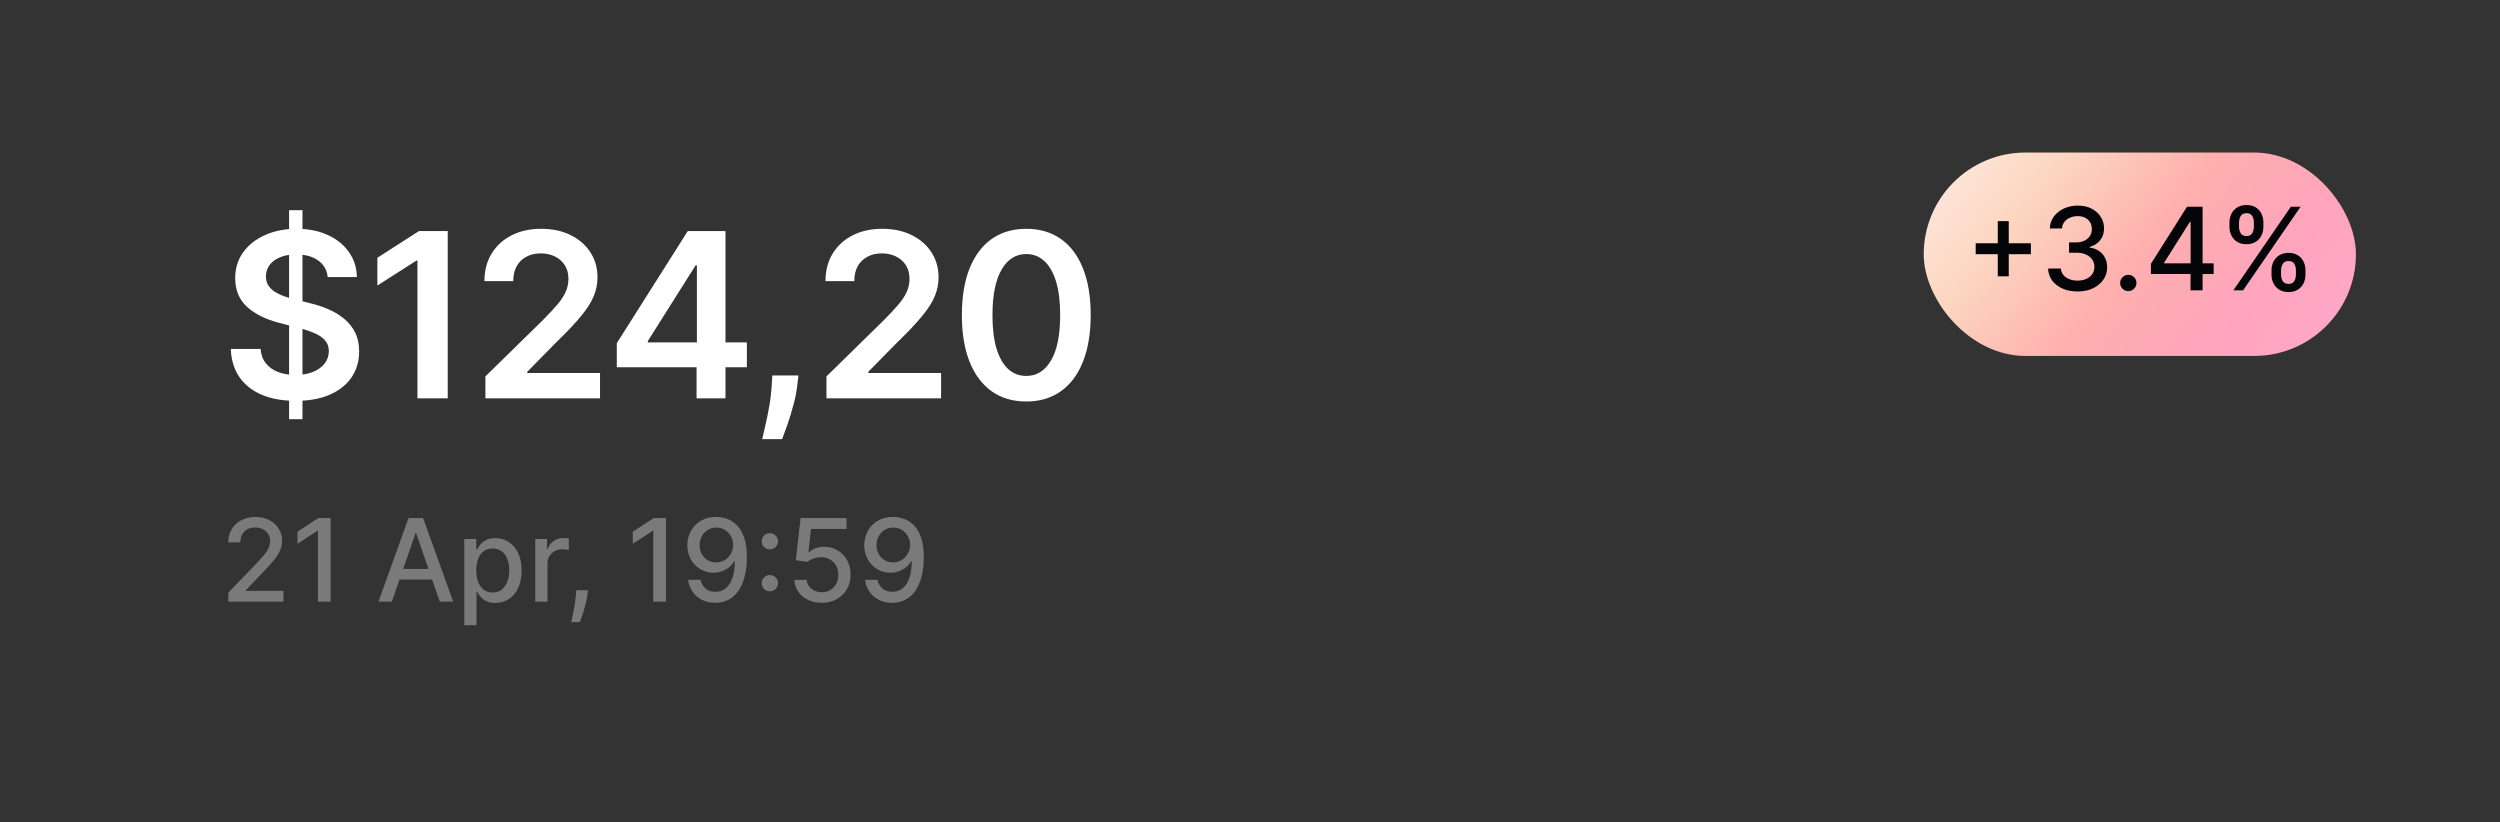 <svg width="295" height="97" viewBox="0 0 295 97" fill="none" xmlns="http://www.w3.org/2000/svg">
<rect x="0" y="0" width="295" height="97" fill="#333333" stroke="none"/>
<g clip-path="url(#clip0_6001_14363)">
<path d="M34.112 49.466V24.802H35.692V49.466H34.112ZM38.669 32.693C38.579 31.852 38.2 31.196 37.532 30.727C36.871 30.259 36.01 30.024 34.95 30.024C34.205 30.024 33.566 30.137 33.033 30.361C32.5 30.586 32.092 30.891 31.809 31.277C31.527 31.662 31.382 32.102 31.376 32.597C31.376 33.008 31.469 33.364 31.655 33.666C31.848 33.968 32.108 34.225 32.436 34.437C32.763 34.642 33.126 34.816 33.525 34.957C33.923 35.098 34.324 35.217 34.729 35.313L36.579 35.776C37.324 35.949 38.04 36.184 38.727 36.479C39.421 36.775 40.041 37.147 40.587 37.597C41.139 38.046 41.576 38.589 41.897 39.225C42.218 39.861 42.379 40.606 42.379 41.46C42.379 42.616 42.083 43.634 41.492 44.514C40.901 45.388 40.047 46.072 38.929 46.566C37.818 47.055 36.473 47.299 34.892 47.299C33.358 47.299 32.025 47.061 30.894 46.586C29.77 46.11 28.89 45.417 28.254 44.505C27.625 43.593 27.285 42.481 27.233 41.171H30.75C30.801 41.858 31.013 42.43 31.386 42.886C31.758 43.342 32.243 43.683 32.84 43.907C33.444 44.132 34.119 44.245 34.864 44.245C35.641 44.245 36.322 44.129 36.906 43.898C37.497 43.66 37.959 43.333 38.294 42.915C38.627 42.491 38.798 41.996 38.804 41.431C38.798 40.917 38.647 40.494 38.351 40.16C38.056 39.819 37.642 39.537 37.108 39.312C36.582 39.081 35.965 38.875 35.259 38.695L33.014 38.117C31.389 37.7 30.104 37.067 29.16 36.219C28.222 35.365 27.753 34.231 27.753 32.818C27.753 31.656 28.068 30.638 28.698 29.764C29.334 28.891 30.197 28.213 31.289 27.731C32.381 27.243 33.618 26.999 34.998 26.999C36.399 26.999 37.626 27.243 38.679 27.731C39.739 28.213 40.57 28.884 41.174 29.745C41.778 30.599 42.089 31.582 42.109 32.693H38.669ZM52.833 27.269V47H49.258V30.747H49.143L44.528 33.695V30.419L49.432 27.269H52.833ZM57.277 47V44.418L64.127 37.703C64.782 37.041 65.328 36.454 65.765 35.94C66.202 35.426 66.529 34.928 66.748 34.446C66.966 33.965 67.075 33.451 67.075 32.905C67.075 32.282 66.934 31.749 66.651 31.306C66.369 30.856 65.98 30.509 65.486 30.265C64.991 30.021 64.429 29.899 63.8 29.899C63.151 29.899 62.583 30.034 62.094 30.304C61.606 30.567 61.227 30.943 60.958 31.431C60.694 31.919 60.563 32.5 60.563 33.175H57.162C57.162 31.922 57.447 30.834 58.019 29.909C58.591 28.984 59.377 28.267 60.38 27.76C61.388 27.253 62.544 26.999 63.848 26.999C65.171 26.999 66.334 27.246 67.335 27.741C68.338 28.235 69.115 28.913 69.667 29.774C70.226 30.634 70.505 31.617 70.505 32.722C70.505 33.461 70.364 34.186 70.081 34.899C69.799 35.612 69.301 36.402 68.588 37.269C67.882 38.136 66.889 39.187 65.611 40.42L62.21 43.879V44.013H70.804V47H57.277ZM72.782 43.339V40.497L81.154 27.269H83.525V31.315H82.079L76.443 40.246V40.4H88.13V43.339H72.782ZM82.195 47V42.472L82.234 41.2V27.269H85.606V47H82.195ZM94.219 44.302L94.094 45.362C94.004 46.171 93.844 46.994 93.612 47.829C93.388 48.67 93.15 49.444 92.9 50.15C92.649 50.857 92.447 51.413 92.293 51.817H89.942C90.032 51.425 90.154 50.892 90.308 50.218C90.469 49.544 90.623 48.786 90.77 47.944C90.918 47.103 91.018 46.248 91.069 45.381L91.136 44.302H94.219ZM97.522 47V44.418L104.373 37.703C105.028 37.041 105.574 36.454 106.01 35.94C106.447 35.426 106.775 34.928 106.993 34.446C107.211 33.965 107.321 33.451 107.321 32.905C107.321 32.282 107.179 31.749 106.897 31.306C106.614 30.856 106.226 30.509 105.731 30.265C105.236 30.021 104.674 29.899 104.045 29.899C103.396 29.899 102.828 30.034 102.34 30.304C101.852 30.567 101.473 30.943 101.203 31.431C100.939 31.919 100.808 32.5 100.808 33.175H97.407C97.407 31.922 97.693 30.834 98.264 29.909C98.836 28.984 99.623 28.267 100.625 27.76C101.633 27.253 102.789 26.999 104.093 26.999C105.416 26.999 106.579 27.246 107.581 27.741C108.583 28.235 109.36 28.913 109.912 29.774C110.471 30.634 110.75 31.617 110.75 32.722C110.75 33.461 110.609 34.186 110.327 34.899C110.044 35.612 109.546 36.402 108.833 37.269C108.127 38.136 107.134 39.187 105.856 40.42L102.455 43.879V44.013H111.049V47H97.522ZM121.101 47.376C119.515 47.376 118.153 46.974 117.016 46.171C115.886 45.362 115.015 44.196 114.405 42.674C113.801 41.145 113.5 39.305 113.5 37.154C113.506 35.002 113.811 33.171 114.415 31.662C115.025 30.146 115.895 28.99 117.026 28.194C118.163 27.397 119.521 26.999 121.101 26.999C122.681 26.999 124.04 27.397 125.176 28.194C126.313 28.99 127.184 30.146 127.787 31.662C128.397 33.178 128.703 35.008 128.703 37.154C128.703 39.312 128.397 41.155 127.787 42.684C127.184 44.206 126.313 45.369 125.176 46.171C124.046 46.974 122.687 47.376 121.101 47.376ZM121.101 44.36C122.334 44.36 123.307 43.753 124.02 42.539C124.74 41.319 125.099 39.524 125.099 37.154C125.099 35.587 124.936 34.27 124.608 33.204C124.28 32.137 123.818 31.334 123.221 30.795C122.623 30.249 121.917 29.976 121.101 29.976C119.874 29.976 118.904 30.586 118.191 31.807C117.479 33.02 117.119 34.803 117.112 37.154C117.106 38.727 117.263 40.05 117.584 41.123C117.912 42.196 118.375 43.005 118.972 43.551C119.569 44.09 120.279 44.36 121.101 44.36Z" fill="white"/>
<path d="M26.949 71V69.921L30.287 66.462C30.644 66.087 30.938 65.757 31.169 65.475C31.403 65.189 31.578 64.918 31.694 64.661C31.809 64.404 31.867 64.131 31.867 63.842C31.867 63.514 31.79 63.231 31.636 62.994C31.482 62.753 31.272 62.568 31.005 62.44C30.738 62.308 30.438 62.242 30.104 62.242C29.751 62.242 29.443 62.315 29.179 62.459C28.916 62.604 28.714 62.808 28.572 63.071C28.431 63.334 28.36 63.642 28.36 63.996H26.939C26.939 63.395 27.077 62.87 27.354 62.421C27.63 61.971 28.009 61.623 28.491 61.375C28.972 61.125 29.52 60.999 30.133 60.999C30.753 60.999 31.299 61.123 31.771 61.37C32.246 61.614 32.617 61.949 32.884 62.372C33.15 62.793 33.284 63.268 33.284 63.798C33.284 64.164 33.215 64.522 33.077 64.873C32.942 65.223 32.706 65.613 32.368 66.043C32.031 66.47 31.562 66.989 30.962 67.599L29.001 69.651V69.723H33.443V71H26.949ZM39.011 61.134V71H37.518V62.628H37.46L35.1 64.169V62.743L37.561 61.134H39.011ZM46.238 71H44.658L48.209 61.134H49.928L53.478 71H51.898L49.109 62.926H49.032L46.238 71ZM46.503 67.137H51.629V68.389H46.503V67.137ZM54.788 73.775V63.601H56.194V64.8H56.315C56.398 64.646 56.519 64.468 56.676 64.266C56.833 64.063 57.052 63.887 57.331 63.736C57.61 63.581 57.98 63.504 58.439 63.504C59.036 63.504 59.569 63.655 60.038 63.957C60.507 64.259 60.875 64.694 61.141 65.263C61.411 65.831 61.546 66.515 61.546 67.315C61.546 68.115 61.413 68.8 61.146 69.372C60.88 69.94 60.514 70.379 60.048 70.687C59.582 70.992 59.051 71.144 58.453 71.144C58.004 71.144 57.636 71.069 57.35 70.918C57.068 70.767 56.846 70.591 56.685 70.388C56.525 70.186 56.401 70.006 56.315 69.849H56.228V73.775H54.788ZM56.199 67.3C56.199 67.821 56.275 68.277 56.425 68.668C56.576 69.06 56.795 69.367 57.081 69.589C57.366 69.807 57.716 69.916 58.131 69.916C58.561 69.916 58.921 69.802 59.21 69.574C59.499 69.343 59.717 69.03 59.865 68.635C60.016 68.24 60.091 67.795 60.091 67.3C60.091 66.812 60.017 66.374 59.87 65.985C59.725 65.597 59.507 65.29 59.215 65.065C58.925 64.84 58.564 64.728 58.131 64.728C57.713 64.728 57.36 64.836 57.071 65.051C56.785 65.266 56.568 65.566 56.421 65.952C56.273 66.337 56.199 66.787 56.199 67.3ZM63.16 71V63.601H64.552V64.776H64.629C64.764 64.378 65.002 64.065 65.342 63.837C65.686 63.606 66.074 63.49 66.508 63.49C66.598 63.49 66.704 63.493 66.826 63.5C66.951 63.506 67.049 63.514 67.12 63.524V64.901C67.062 64.885 66.959 64.868 66.811 64.848C66.663 64.826 66.516 64.815 66.368 64.815C66.028 64.815 65.724 64.887 65.458 65.031C65.194 65.173 64.986 65.37 64.831 65.624C64.677 65.874 64.6 66.16 64.6 66.481V71H63.16ZM69.392 69.651L69.32 70.176C69.272 70.562 69.19 70.963 69.074 71.381C68.962 71.801 68.844 72.192 68.722 72.551C68.604 72.911 68.506 73.197 68.429 73.409H67.407C67.449 73.21 67.507 72.94 67.581 72.599C67.655 72.262 67.727 71.885 67.798 71.467C67.868 71.05 67.921 70.624 67.957 70.191L68.005 69.651H69.392ZM78.581 61.134V71H77.088V62.628H77.03L74.669 64.169V62.743L77.131 61.134H78.581ZM84.53 60.999C84.97 61.003 85.404 61.083 85.831 61.24C86.258 61.398 86.643 61.655 86.987 62.011C87.334 62.368 87.61 62.849 87.815 63.456C88.024 64.06 88.13 64.811 88.133 65.711C88.133 66.575 88.047 67.344 87.873 68.018C87.7 68.689 87.451 69.256 87.127 69.719C86.805 70.181 86.415 70.533 85.956 70.774C85.497 71.014 84.98 71.135 84.405 71.135C83.817 71.135 83.295 71.019 82.839 70.788C82.383 70.557 82.012 70.237 81.727 69.829C81.441 69.418 81.262 68.946 81.192 68.413H82.661C82.757 68.837 82.953 69.181 83.249 69.444C83.547 69.704 83.933 69.834 84.405 69.834C85.127 69.834 85.691 69.519 86.096 68.89C86.5 68.257 86.704 67.374 86.707 66.241H86.63C86.463 66.517 86.255 66.754 86.004 66.954C85.757 67.153 85.479 67.307 85.171 67.416C84.862 67.525 84.533 67.58 84.183 67.58C83.615 67.58 83.098 67.44 82.632 67.161C82.166 66.881 81.796 66.498 81.519 66.009C81.243 65.521 81.105 64.964 81.105 64.338C81.105 63.715 81.246 63.15 81.529 62.642C81.815 62.135 82.213 61.733 82.724 61.438C83.237 61.139 83.84 60.993 84.53 60.999ZM84.535 62.252C84.159 62.252 83.82 62.345 83.519 62.531C83.22 62.714 82.984 62.963 82.81 63.278C82.637 63.59 82.55 63.936 82.55 64.319C82.55 64.701 82.634 65.048 82.801 65.359C82.971 65.667 83.202 65.913 83.494 66.096C83.79 66.276 84.127 66.366 84.506 66.366C84.789 66.366 85.052 66.311 85.296 66.202C85.54 66.093 85.754 65.942 85.937 65.749C86.12 65.553 86.263 65.332 86.365 65.085C86.468 64.837 86.52 64.577 86.52 64.304C86.52 63.941 86.433 63.604 86.26 63.292C86.089 62.981 85.855 62.73 85.556 62.541C85.257 62.348 84.917 62.252 84.535 62.252ZM90.842 69.776C90.579 69.776 90.352 69.683 90.163 69.497C89.973 69.308 89.878 69.079 89.878 68.813C89.878 68.55 89.973 68.325 90.163 68.139C90.352 67.949 90.579 67.854 90.842 67.854C91.105 67.854 91.332 67.949 91.521 68.139C91.71 68.325 91.805 68.55 91.805 68.813C91.805 68.99 91.76 69.152 91.67 69.299C91.584 69.444 91.468 69.56 91.324 69.646C91.179 69.733 91.019 69.776 90.842 69.776ZM90.842 64.834C90.579 64.834 90.352 64.741 90.163 64.555C89.973 64.365 89.878 64.137 89.878 63.871C89.878 63.607 89.973 63.382 90.163 63.196C90.352 63.007 90.579 62.912 90.842 62.912C91.105 62.912 91.332 63.007 91.521 63.196C91.71 63.382 91.805 63.607 91.805 63.871C91.805 64.047 91.76 64.209 91.67 64.357C91.584 64.502 91.468 64.617 91.324 64.704C91.179 64.791 91.019 64.834 90.842 64.834ZM96.972 71.135C96.368 71.135 95.825 71.019 95.344 70.788C94.865 70.554 94.483 70.233 94.197 69.825C93.911 69.417 93.759 68.951 93.739 68.428H95.184C95.22 68.852 95.408 69.2 95.748 69.473C96.089 69.746 96.496 69.882 96.972 69.882C97.351 69.882 97.686 69.796 97.978 69.622C98.274 69.446 98.505 69.203 98.672 68.895C98.842 68.587 98.927 68.235 98.927 67.84C98.927 67.439 98.841 67.08 98.667 66.766C98.494 66.451 98.255 66.204 97.95 66.024C97.648 65.844 97.301 65.752 96.909 65.749C96.61 65.749 96.31 65.801 96.008 65.903C95.706 66.006 95.462 66.141 95.276 66.308L93.913 66.106L94.467 61.134H99.891V62.411H95.705L95.392 65.171H95.45C95.642 64.985 95.897 64.829 96.215 64.704C96.537 64.579 96.88 64.516 97.246 64.516C97.847 64.516 98.382 64.659 98.85 64.945C99.323 65.231 99.693 65.621 99.963 66.115C100.236 66.607 100.371 67.172 100.368 67.811C100.371 68.45 100.227 69.02 99.934 69.521C99.645 70.022 99.244 70.417 98.73 70.706C98.219 70.992 97.633 71.135 96.972 71.135ZM105.408 60.999C105.848 61.003 106.281 61.083 106.708 61.24C107.136 61.398 107.521 61.655 107.865 62.011C108.211 62.368 108.488 62.849 108.693 63.456C108.902 64.06 109.008 64.811 109.011 65.711C109.011 66.575 108.924 67.344 108.751 68.018C108.578 68.689 108.329 69.256 108.004 69.719C107.683 70.181 107.293 70.533 106.834 70.774C106.374 71.014 105.857 71.135 105.283 71.135C104.695 71.135 104.173 71.019 103.717 70.788C103.261 70.557 102.89 70.237 102.604 69.829C102.318 69.418 102.14 68.946 102.07 68.413H103.539C103.635 68.837 103.831 69.181 104.126 69.444C104.425 69.704 104.81 69.834 105.283 69.834C106.005 69.834 106.569 69.519 106.973 68.89C107.378 68.257 107.582 67.374 107.585 66.241H107.508C107.341 66.517 107.132 66.754 106.882 66.954C106.635 67.153 106.357 67.307 106.049 67.416C105.74 67.525 105.411 67.58 105.061 67.58C104.493 67.58 103.976 67.44 103.51 67.161C103.044 66.881 102.673 66.498 102.397 66.009C102.121 65.521 101.983 64.964 101.983 64.338C101.983 63.715 102.124 63.15 102.407 62.642C102.693 62.135 103.091 61.733 103.601 61.438C104.115 61.139 104.717 60.993 105.408 60.999ZM105.413 62.252C105.037 62.252 104.698 62.345 104.396 62.531C104.098 62.714 103.862 62.963 103.688 63.278C103.515 63.59 103.428 63.936 103.428 64.319C103.428 64.701 103.511 65.048 103.678 65.359C103.849 65.667 104.08 65.913 104.372 66.096C104.668 66.276 105.005 66.366 105.384 66.366C105.666 66.366 105.93 66.311 106.174 66.202C106.418 66.093 106.631 65.942 106.814 65.749C106.997 65.553 107.14 65.332 107.243 65.085C107.346 64.837 107.397 64.577 107.397 64.304C107.397 63.941 107.311 63.604 107.137 63.292C106.967 62.981 106.733 62.73 106.434 62.541C106.135 62.348 105.795 62.252 105.413 62.252Z" fill="#7A7A7A"/>
<rect x="227" y="18" width="51" height="24" rx="12" fill="url(#paint0_linear_6001_14363)"/>
<path d="M235.737 32.604V26.091H237.033V32.604H235.737ZM233.131 29.993V28.702H239.644V29.993H233.131ZM245.155 34.396C244.493 34.396 243.903 34.282 243.382 34.054C242.865 33.826 242.456 33.509 242.154 33.105C241.855 32.697 241.695 32.225 241.672 31.689H243.185C243.204 31.981 243.302 32.234 243.479 32.45C243.659 32.662 243.893 32.825 244.182 32.941C244.471 33.057 244.792 33.114 245.145 33.114C245.534 33.114 245.878 33.047 246.176 32.912C246.478 32.777 246.714 32.589 246.884 32.348C247.055 32.104 247.14 31.823 247.14 31.505C247.14 31.175 247.055 30.884 246.884 30.634C246.717 30.38 246.472 30.181 246.147 30.036C245.826 29.892 245.438 29.819 244.982 29.819H244.148V28.605H244.982C245.348 28.605 245.669 28.54 245.945 28.408C246.224 28.276 246.443 28.093 246.6 27.859C246.758 27.621 246.836 27.343 246.836 27.025C246.836 26.72 246.767 26.455 246.629 26.231C246.494 26.003 246.302 25.824 246.051 25.696C245.804 25.567 245.512 25.503 245.174 25.503C244.853 25.503 244.553 25.563 244.274 25.681C243.997 25.797 243.773 25.964 243.599 26.182C243.426 26.398 243.333 26.656 243.32 26.958H241.879C241.895 26.425 242.053 25.956 242.351 25.551C242.653 25.147 243.052 24.83 243.546 24.602C244.041 24.374 244.59 24.26 245.194 24.26C245.826 24.26 246.372 24.384 246.831 24.631C247.294 24.875 247.65 25.201 247.901 25.609C248.155 26.017 248.28 26.463 248.277 26.948C248.28 27.501 248.126 27.97 247.814 28.355C247.506 28.74 247.095 28.999 246.581 29.131V29.208C247.236 29.307 247.743 29.567 248.103 29.988C248.466 30.409 248.646 30.931 248.643 31.554C248.646 32.096 248.495 32.583 248.19 33.013C247.888 33.444 247.475 33.782 246.952 34.03C246.428 34.274 245.829 34.396 245.155 34.396ZM251.14 34.352C250.877 34.352 250.651 34.259 250.461 34.073C250.272 33.883 250.177 33.656 250.177 33.389C250.177 33.126 250.272 32.901 250.461 32.715C250.651 32.525 250.877 32.43 251.14 32.43C251.404 32.43 251.63 32.525 251.82 32.715C252.009 32.901 252.104 33.126 252.104 33.389C252.104 33.566 252.059 33.728 251.969 33.876C251.882 34.02 251.767 34.136 251.622 34.222C251.478 34.309 251.317 34.352 251.14 34.352ZM253.807 32.334V31.13L258.07 24.395H259.019V26.168H258.417L255.368 30.995V31.072H261.211V32.334H253.807ZM258.484 34.261V31.968L258.494 31.419V24.395H259.905V34.261H258.484ZM268.039 32.411V31.891C268.039 31.518 268.116 31.178 268.27 30.87C268.428 30.558 268.656 30.309 268.954 30.123C269.256 29.933 269.621 29.839 270.048 29.839C270.485 29.839 270.851 29.932 271.146 30.118C271.442 30.304 271.665 30.553 271.816 30.865C271.97 31.176 272.047 31.518 272.047 31.891V32.411C272.047 32.784 271.97 33.126 271.816 33.437C271.662 33.745 271.435 33.994 271.137 34.184C270.841 34.37 270.478 34.463 270.048 34.463C269.614 34.463 269.248 34.37 268.95 34.184C268.651 33.994 268.425 33.745 268.27 33.437C268.116 33.126 268.039 32.784 268.039 32.411ZM269.162 31.891V32.411C269.162 32.687 269.227 32.938 269.359 33.163C269.491 33.387 269.72 33.5 270.048 33.5C270.372 33.5 270.599 33.387 270.727 33.163C270.856 32.938 270.92 32.687 270.92 32.411V31.891C270.92 31.615 270.857 31.364 270.732 31.139C270.61 30.915 270.382 30.802 270.048 30.802C269.727 30.802 269.499 30.915 269.364 31.139C269.229 31.364 269.162 31.615 269.162 31.891ZM263.077 26.765V26.245C263.077 25.872 263.154 25.53 263.309 25.219C263.466 24.907 263.694 24.659 263.993 24.472C264.295 24.286 264.659 24.193 265.086 24.193C265.523 24.193 265.889 24.286 266.185 24.472C266.48 24.659 266.703 24.907 266.854 25.219C267.005 25.53 267.081 25.872 267.081 26.245V26.765C267.081 27.138 267.003 27.48 266.849 27.791C266.698 28.1 266.474 28.349 266.175 28.538C265.879 28.724 265.517 28.817 265.086 28.817C264.649 28.817 264.282 28.724 263.983 28.538C263.688 28.349 263.463 28.1 263.309 27.791C263.154 27.48 263.077 27.138 263.077 26.765ZM264.205 26.245V26.765C264.205 27.041 264.269 27.292 264.397 27.517C264.529 27.742 264.759 27.854 265.086 27.854C265.407 27.854 265.632 27.742 265.761 27.517C265.892 27.292 265.958 27.041 265.958 26.765V26.245C265.958 25.969 265.895 25.718 265.77 25.494C265.645 25.269 265.417 25.156 265.086 25.156C264.765 25.156 264.537 25.269 264.402 25.494C264.27 25.718 264.205 25.969 264.205 26.245ZM263.535 34.261L270.318 24.395H271.469L264.686 34.261H263.535Z" fill="#040509"/>
</g>
<defs>
<linearGradient id="paint0_linear_6001_14363" x1="234.995" y1="7.912" x2="278.003" y2="41.996" gradientUnits="userSpaceOnUse">
<stop stop-color="#FEECE3"/>
<stop offset="0.25" stop-color="#FCD5BF"/>
<stop offset="0.5" stop-color="#FEAFAE"/>
<stop offset="0.75" stop-color="#FFA4BD"/>
<stop offset="1" stop-color="#FFA9CC"/>
</linearGradient>
<clipPath id="clip0_6001_14363">
<rect width="295" height="97" rx="19.61" fill="white"/>
</clipPath>
</defs>
</svg>
